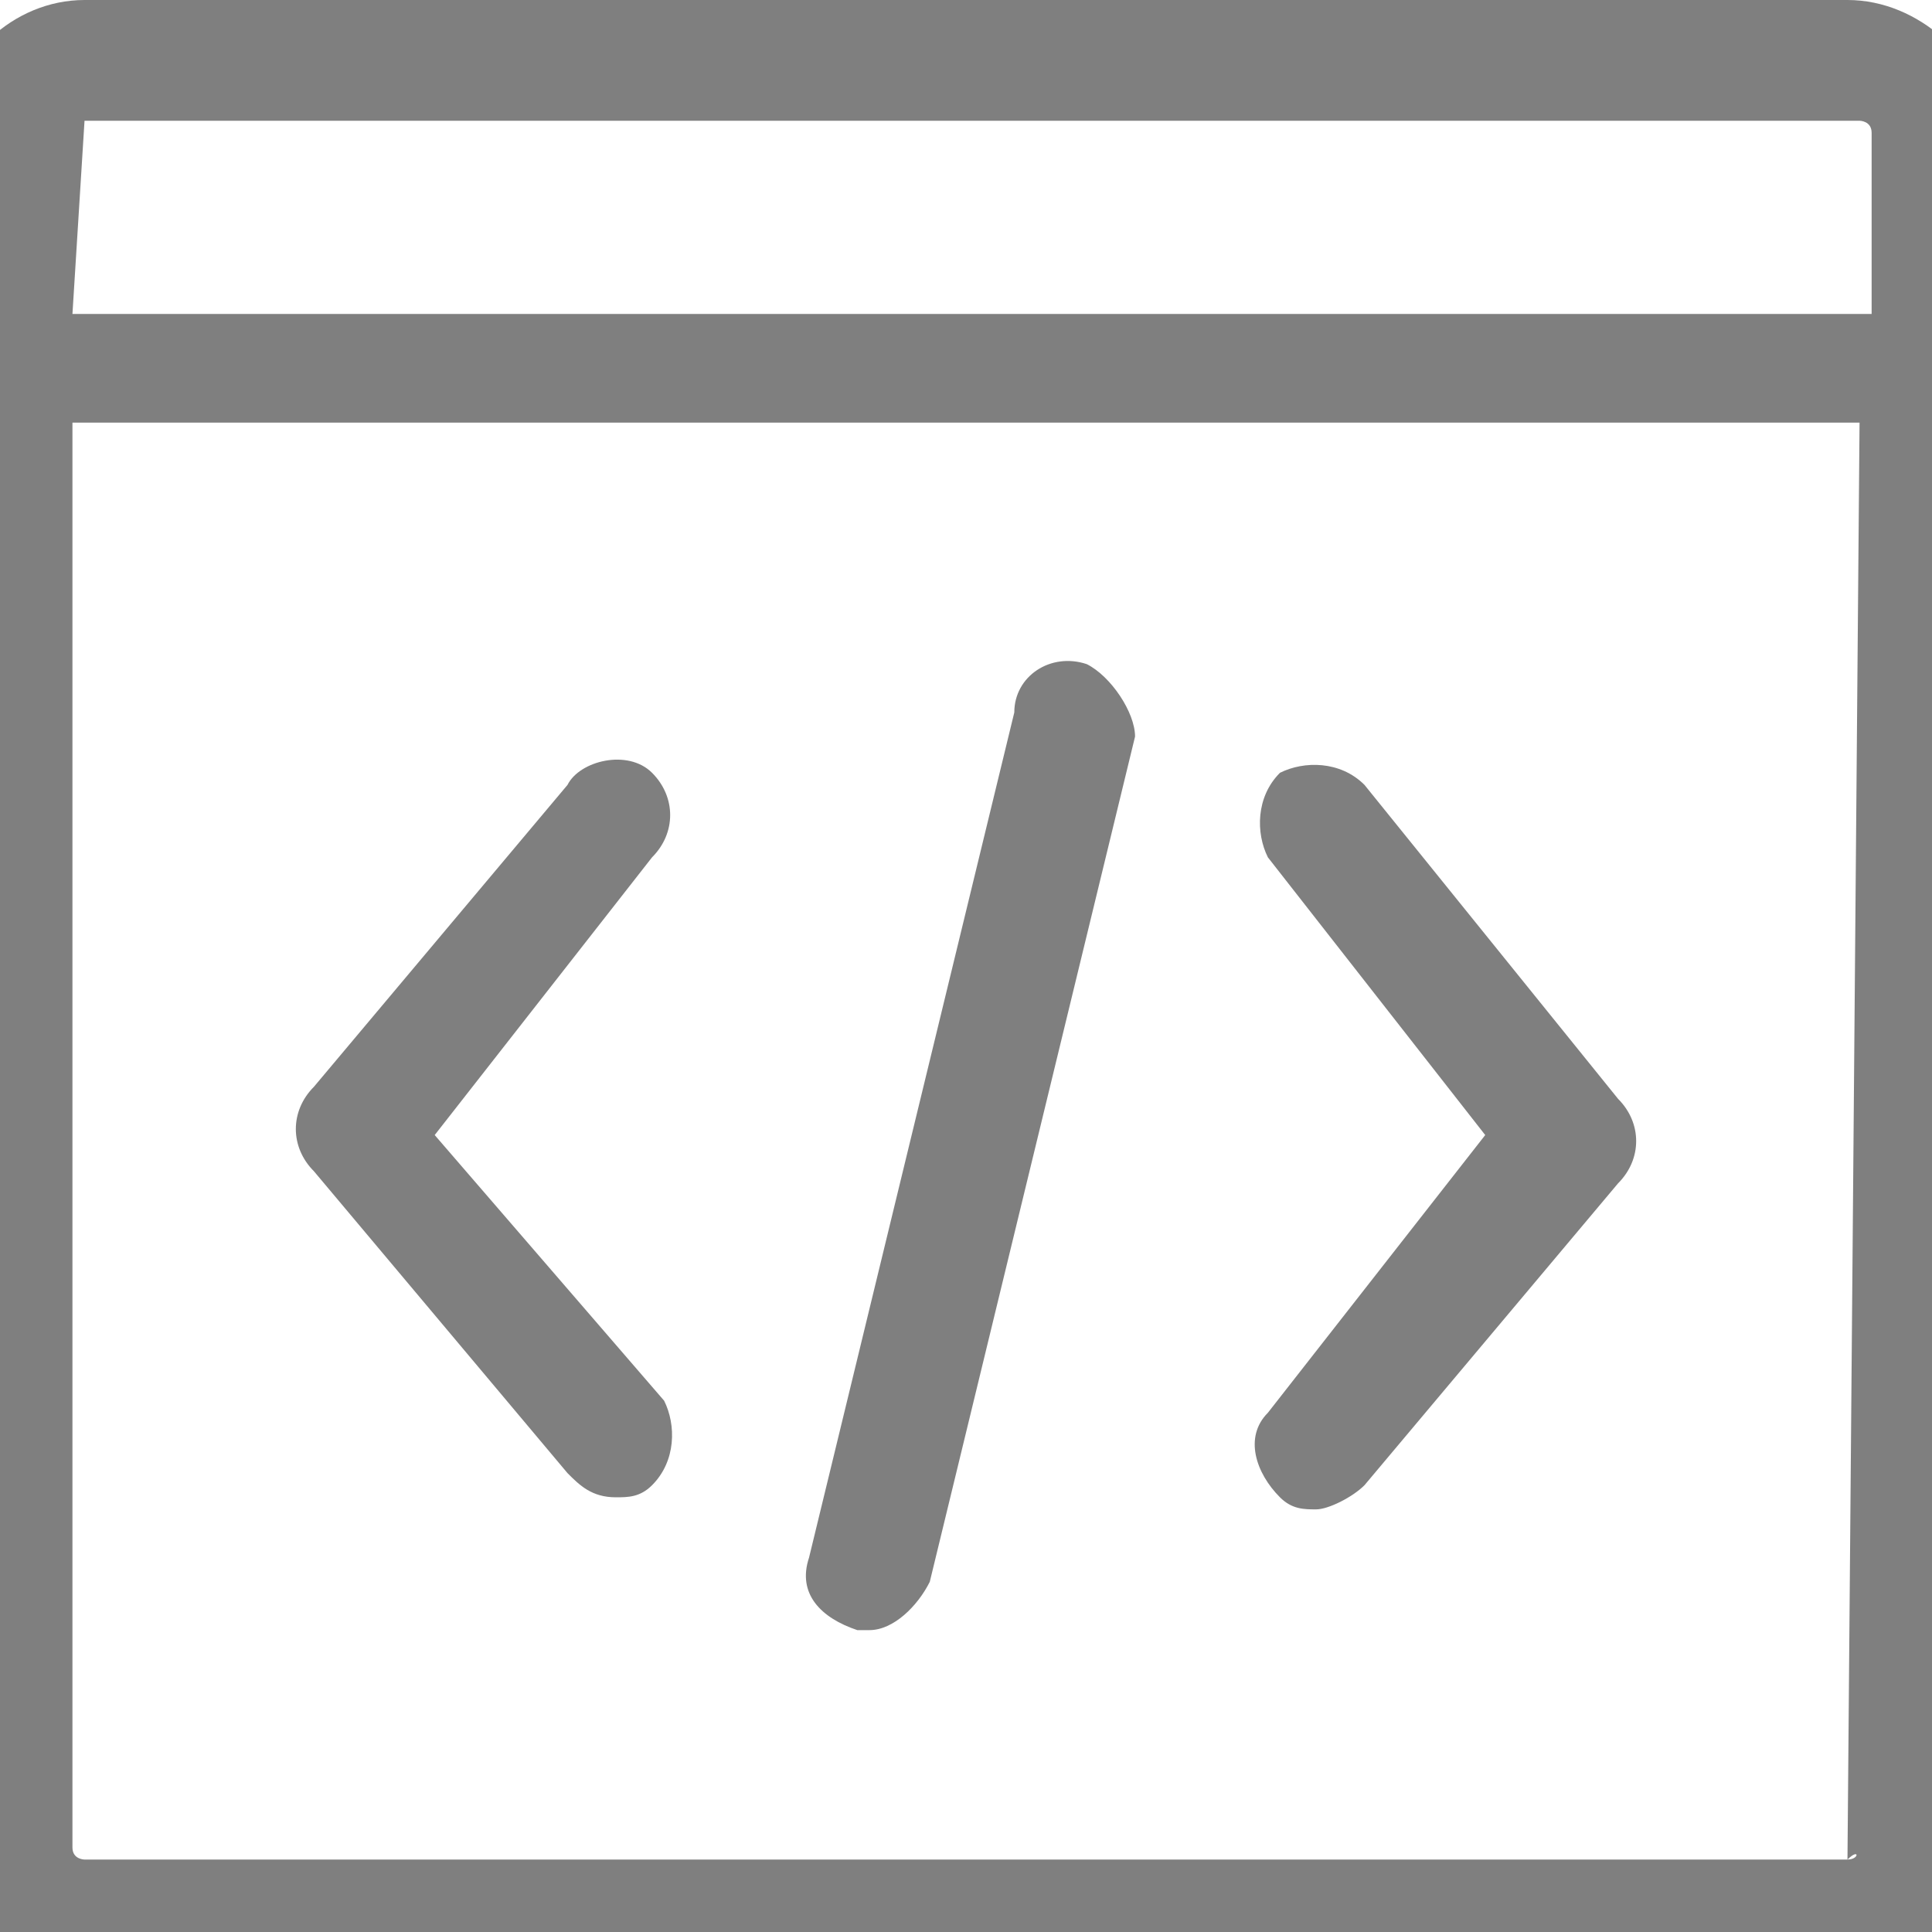 <?xml version="1.0" encoding="utf-8"?>
<!-- Generator: Adobe Illustrator 18.0.0, SVG Export Plug-In . SVG Version: 6.00 Build 0)  -->
<!DOCTYPE svg PUBLIC "-//W3C//DTD SVG 1.1//EN" "http://www.w3.org/Graphics/SVG/1.1/DTD/svg11.dtd">
<svg version="1.1" id="Layer_1" xmlns="http://www.w3.org/2000/svg" xmlns:xlink="http://www.w3.org/1999/xlink" x="0px" y="0px"
	 viewBox="0 0 16 16" enable-background="new 0 0 16 16" xml:space="preserve">
<g>
	<path fill="none" d="M15.4,3.5H0.6c0,0,0,0,0,0v11.8c0,0,0,0.1,0.1,0.1h14.7c0,0,0.1,0,0.1-0.1L15.4,3.5
		C15.4,3.5,15.4,3.5,15.4,3.5z M5.4,11.7c0.2,0.2,0.1,0.5-0.1,0.7c-0.1,0.1-0.2,0.1-0.3,0.1c-0.1,0-0.3-0.1-0.4-0.2L2.6,9.8
		C2.4,9.6,2.4,9.2,2.6,9l2.1-2.5c0.2-0.2,0.5-0.2,0.7-0.1c0.2,0.2,0.2,0.5,0.1,0.7L3.6,9.4L5.4,11.7z M9.3,6.1l-1.7,7
		c-0.1,0.2-0.3,0.4-0.5,0.4c0,0-0.1,0-0.1,0c-0.3-0.1-0.4-0.3-0.4-0.6l1.7-7C8.4,5.6,8.7,5.4,9,5.5C9.2,5.6,9.4,5.9,9.3,6.1z
		 M13.4,9.8l-2.1,2.5c-0.1,0.1-0.2,0.2-0.4,0.2c-0.1,0-0.2,0-0.3-0.1c-0.2-0.2-0.2-0.5-0.1-0.7l1.8-2.3l-1.8-2.3
		c-0.2-0.2-0.1-0.5,0.1-0.7c0.2-0.2,0.5-0.1,0.7,0.1L13.4,9C13.6,9.2,13.6,9.5,13.4,9.8z"/>
	<path fill="none" d="M0.6,2.5h14.8c0,0,0,0,0,0V1c0,0,0-0.1-0.1-0.1H0.7c0,0-0.1,0-0.1,0.1L0.6,2.5C0.6,2.5,0.6,2.5,0.6,2.5z"/>
	<path fill="#7F7F7F" d="M15.3,0H0.7C0.1,0-0.4,0.5-0.4,1v14.3c0,0.6,0.5,1.1,1.1,1.1h14.7c0.6,0,1.1-0.5,1.1-1.1V1
		C16.4,0.5,15.9,0,15.3,0z M0.7,1h14.7c0,0,0.1,0,0.1,0.1v1.5c0,0,0,0,0,0H0.6c0,0,0,0,0,0L0.7,1C0.6,1,0.6,1,0.7,1z M15.3,15.4H0.7
		c0,0-0.1,0-0.1-0.1V3.5c0,0,0,0,0,0h14.8c0,0,0,0,0,0L15.3,15.4C15.4,15.3,15.4,15.4,15.3,15.4z"/>
	<path fill="#7F7F7F" d="M5.4,6.4C5.2,6.2,4.8,6.3,4.7,6.5L2.6,9c-0.2,0.2-0.2,0.5,0,0.7l2.1,2.5c0.1,0.1,0.2,0.2,0.4,0.2
		c0.1,0,0.2,0,0.3-0.1c0.2-0.2,0.2-0.5,0.1-0.7L3.6,9.4l1.8-2.3C5.6,6.9,5.6,6.6,5.4,6.4z"/>
	<path fill="#7F7F7F" d="M11.3,6.5c-0.2-0.2-0.5-0.2-0.7-0.1c-0.2,0.2-0.2,0.5-0.1,0.7l1.8,2.3l-1.8,2.3c-0.2,0.2-0.1,0.5,0.1,0.7
		c0.1,0.1,0.2,0.1,0.3,0.1c0.1,0,0.3-0.1,0.4-0.2l2.1-2.5c0.2-0.2,0.2-0.5,0-0.7L11.3,6.5z"/>
	<path fill="#7F7F7F" d="M9,5.5C8.7,5.4,8.4,5.6,8.4,5.9l-1.7,7c-0.1,0.3,0.1,0.5,0.4,0.6c0,0,0.1,0,0.1,0c0.2,0,0.4-0.2,0.5-0.4
		l1.7-7C9.4,5.9,9.2,5.6,9,5.5z"/>
</g>
</svg>
